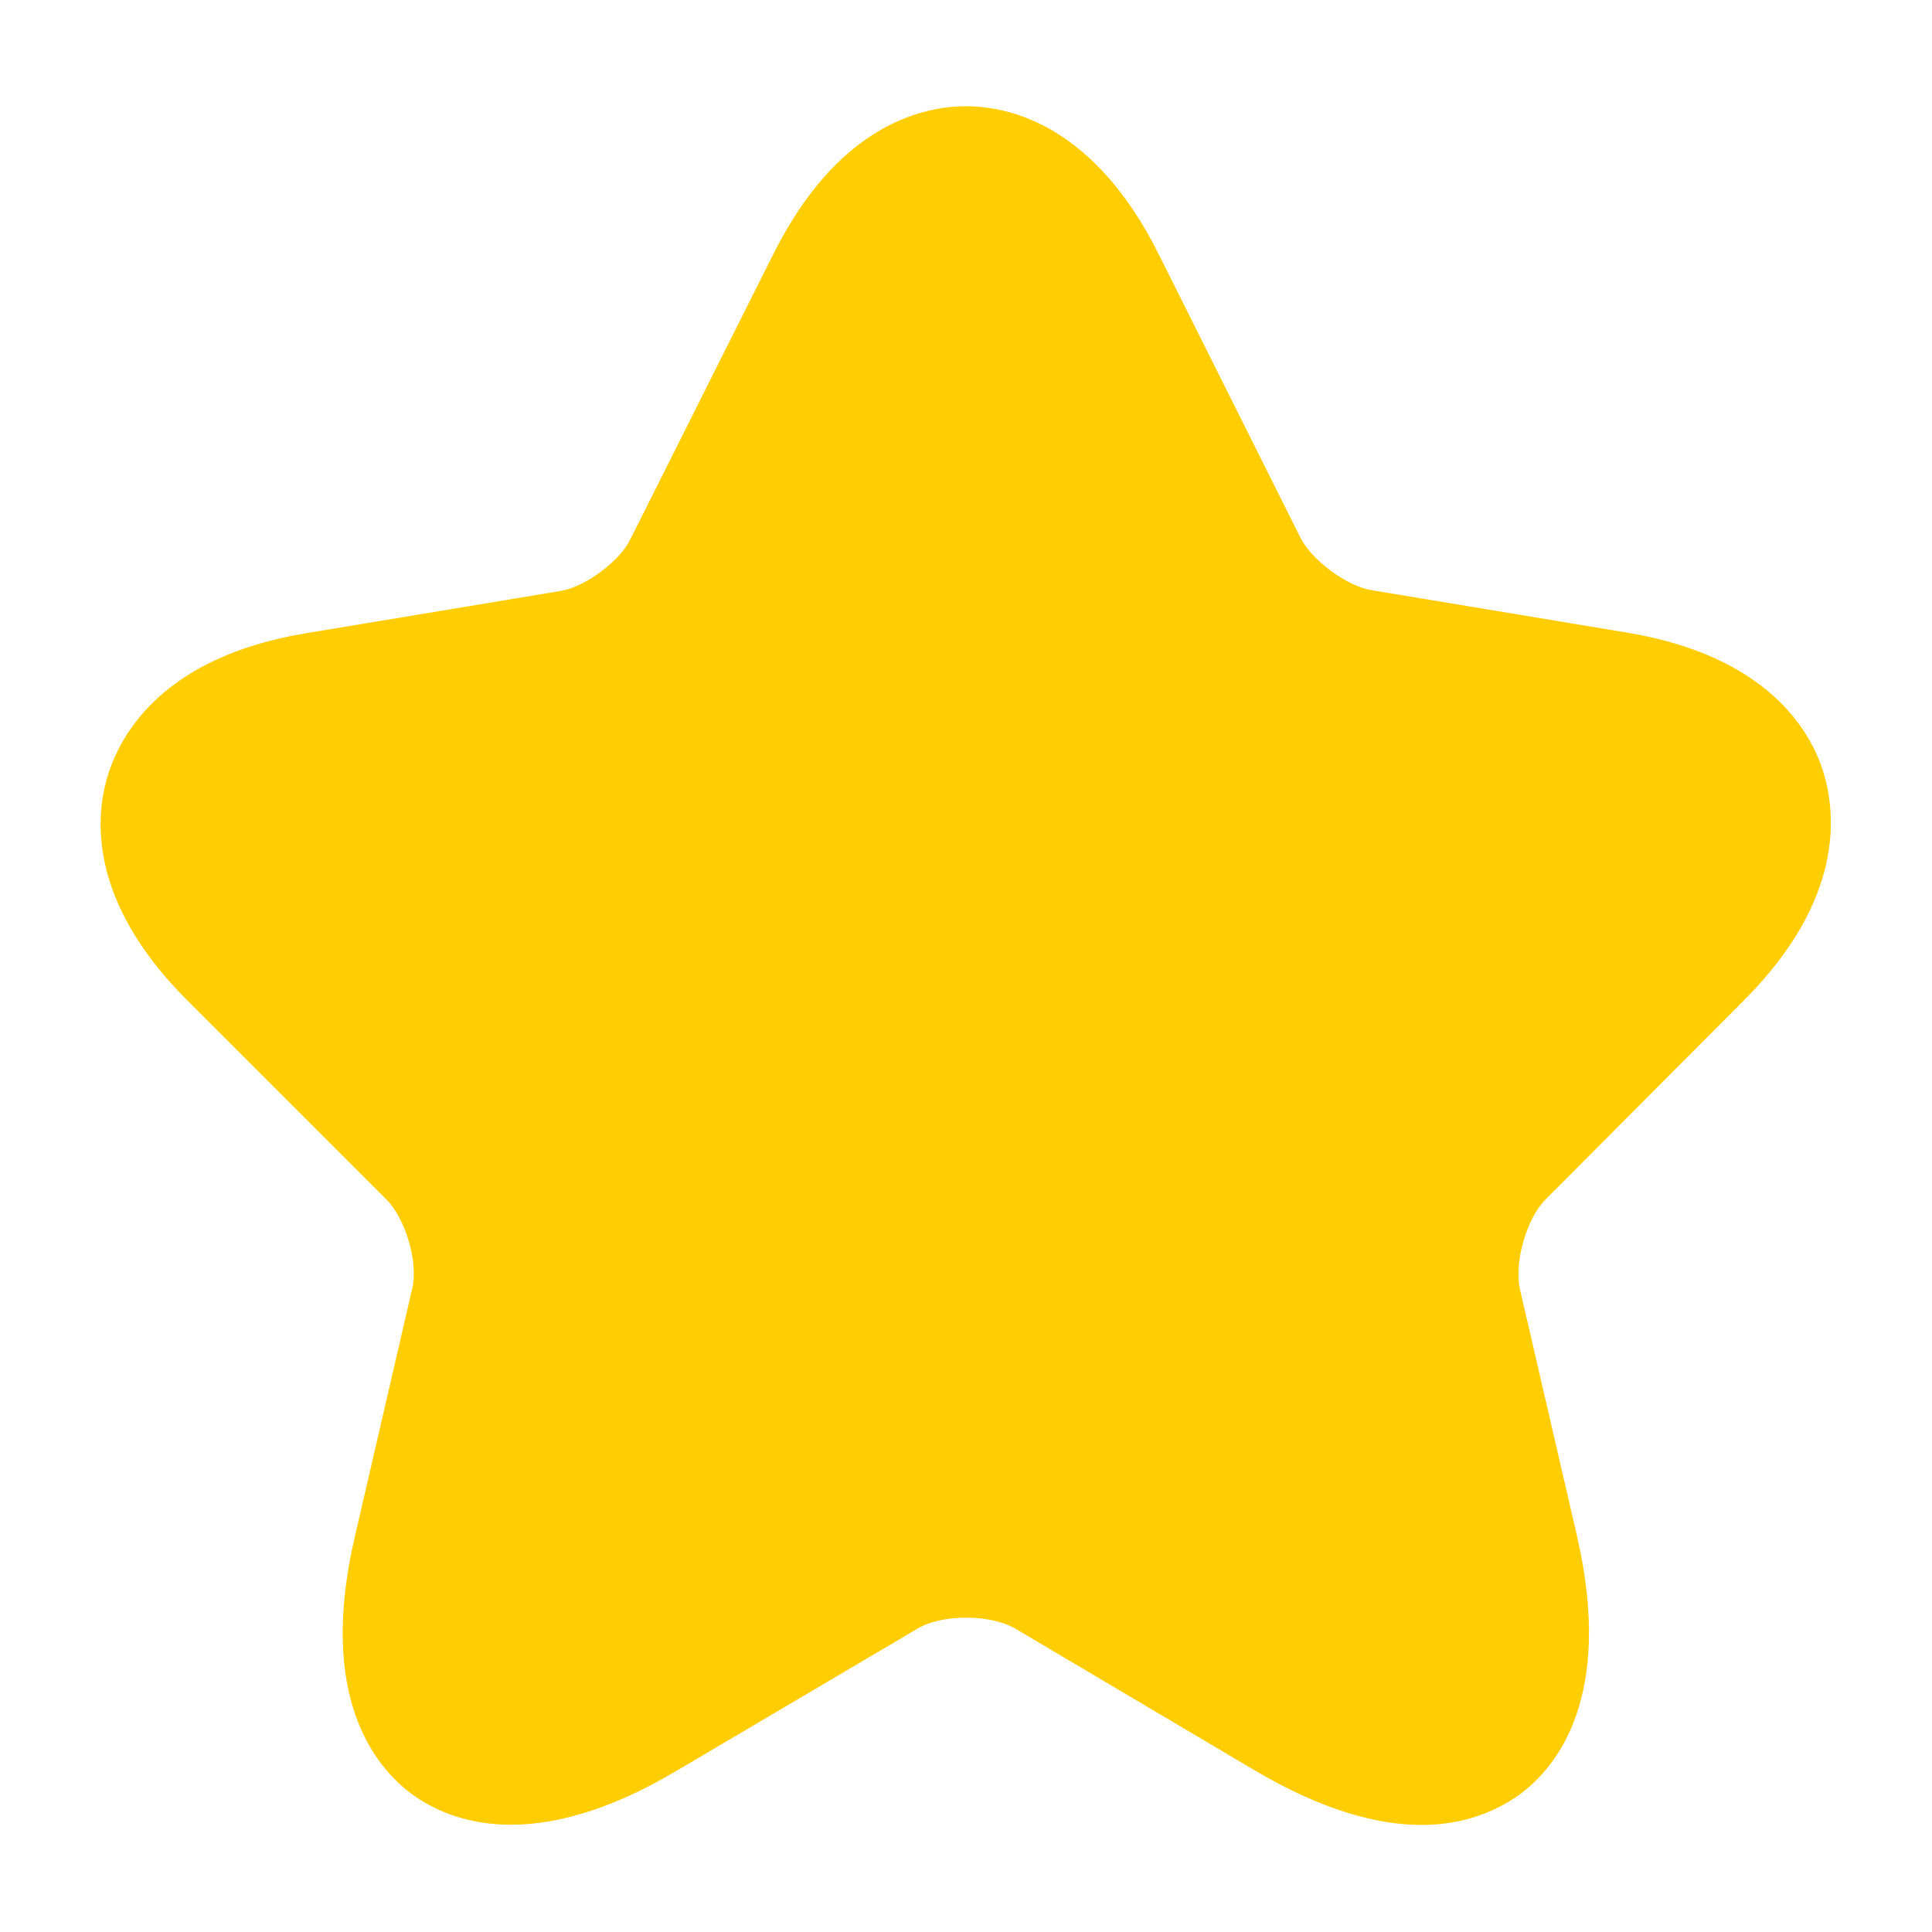 <svg width="24" height="24" viewBox="0 0 24 24" fill="none" xmlns="http://www.w3.org/2000/svg">
<path d="M 17.66 22.67 C 17.13 22.67 16.45 22.5 15.6 22 L 12.61 20.23 C 12.3 20.05 11.7 20.05 11.4 20.23 L 8.4 22 C 6.63 23.05 5.59 22.63 5.12 22.29 C 4.66 21.95 3.94 21.08 4.41 19.08 L 5.12 16.01 C 5.2 15.69 5.04 15.14 4.8 14.9 L 2.32 12.42 C 1.08 11.18 1.18 10.12 1.35 9.6 C 1.52 9.08 2.06 8.16 3.78 7.87 L 6.97 7.34 C 7.27 7.29 7.7 6.97 7.83 6.7 L 9.6 3.17 C 10.4 1.56 11.45 1.32 12 1.32 C 12.55 1.32 13.6 1.56 14.4 3.17 L 16.16 6.69 C 16.3 6.96 16.73 7.28 17.03 7.33 L 20.22 7.86 C 21.95 8.15 22.49 9.07 22.65 9.59 C 22.81 10.11 22.91 11.17 21.68 12.41 L 19.2 14.9 C 18.96 15.14 18.81 15.68 18.88 16.01 L 19.59 19.08 C 20.05 21.08 19.34 21.95 18.88 22.29 C 18.63 22.47 18.23 22.67 17.66 22.67 Z Z" fill="#ffcd00" />
</svg>
